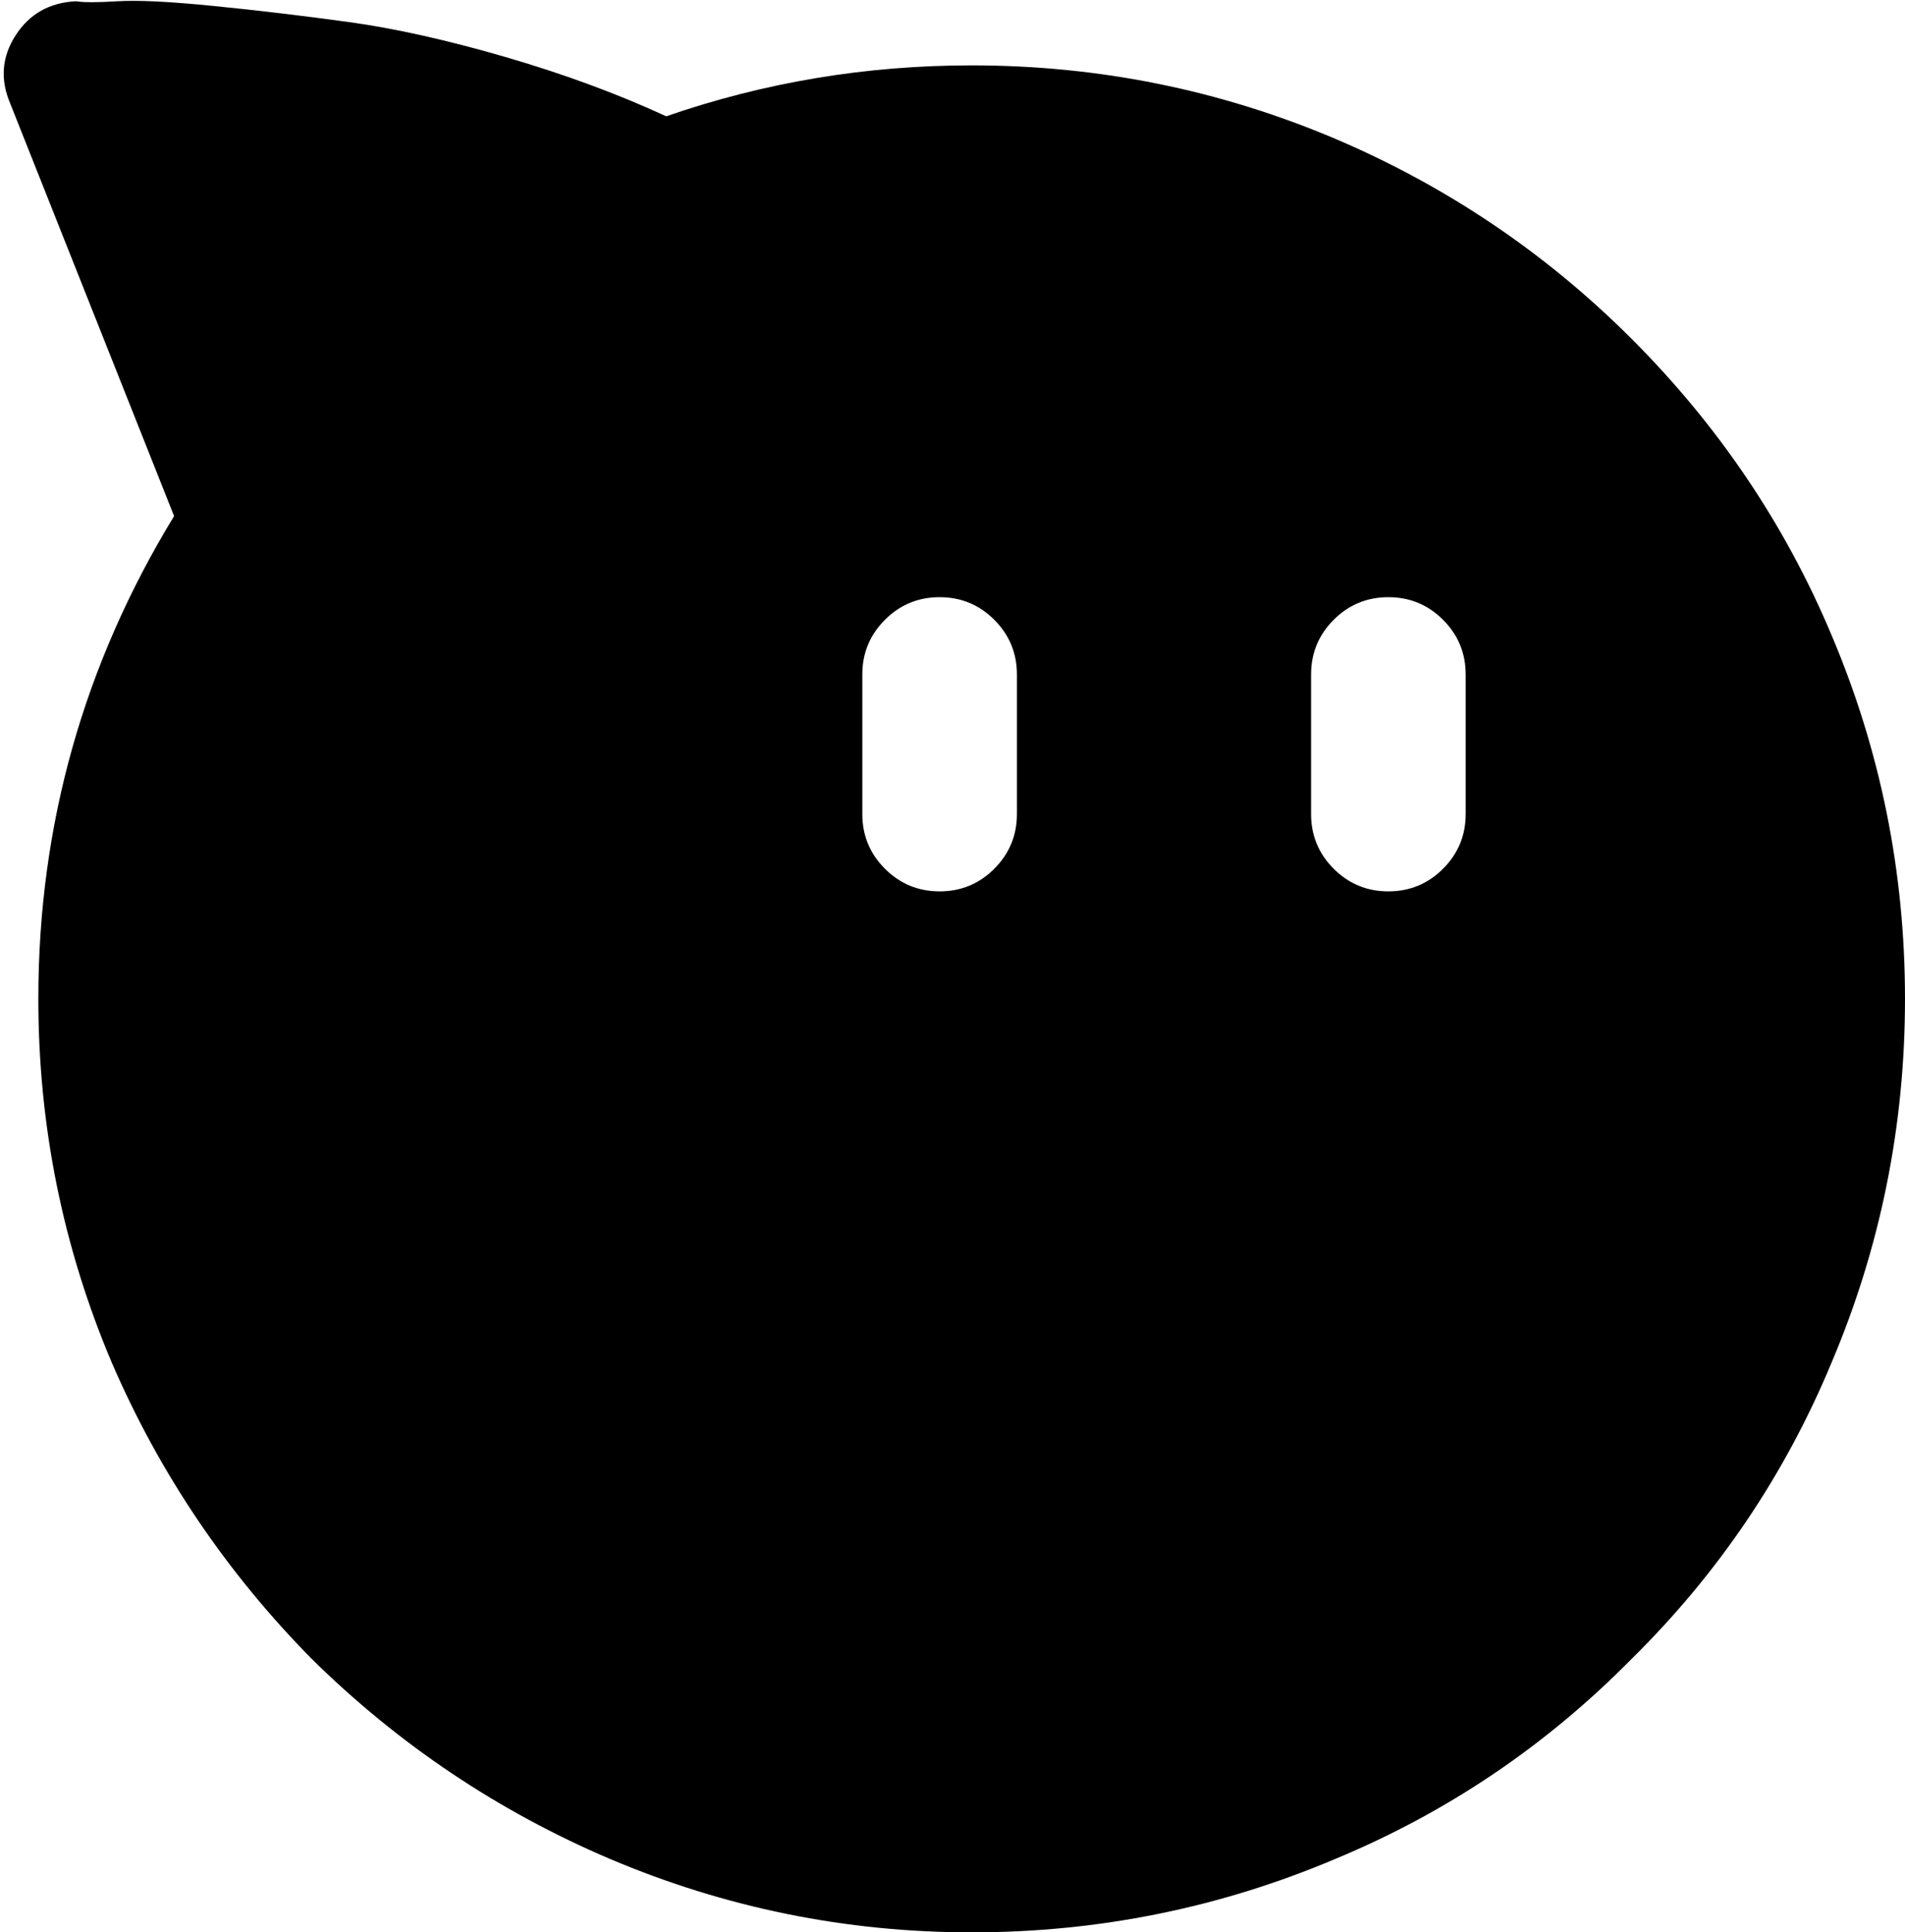 <svg xmlns="http://www.w3.org/2000/svg" viewBox="0 0 1010.333 1024.667"><path d="M971.333 336.667q-37-88-106-157-68-68-157-106-92-39-193-39-84 0-162 27-39-18-85.5-31.5t-83-18.5-71.5-8.5-51-2.5-22 0q-21 1-32 18t-3 36l87 219q-72 118-72 256 0 101 39 193 38 88 106 157 69 68 158 106 92 39 192 39 101 0 193-39 89-37 157-106 69-68 106-157 39-92 39-193t-39-193zm-432 95q0 17-12 29t-29 12-29-12-12-29v-74q0-17 12-29t29-12 29 12 12 29v74zm238 0q0 17-12 29t-29 12-29-12-12-29v-74q0-17 12-29t29-12 29 12 12 29v74z"/></svg>